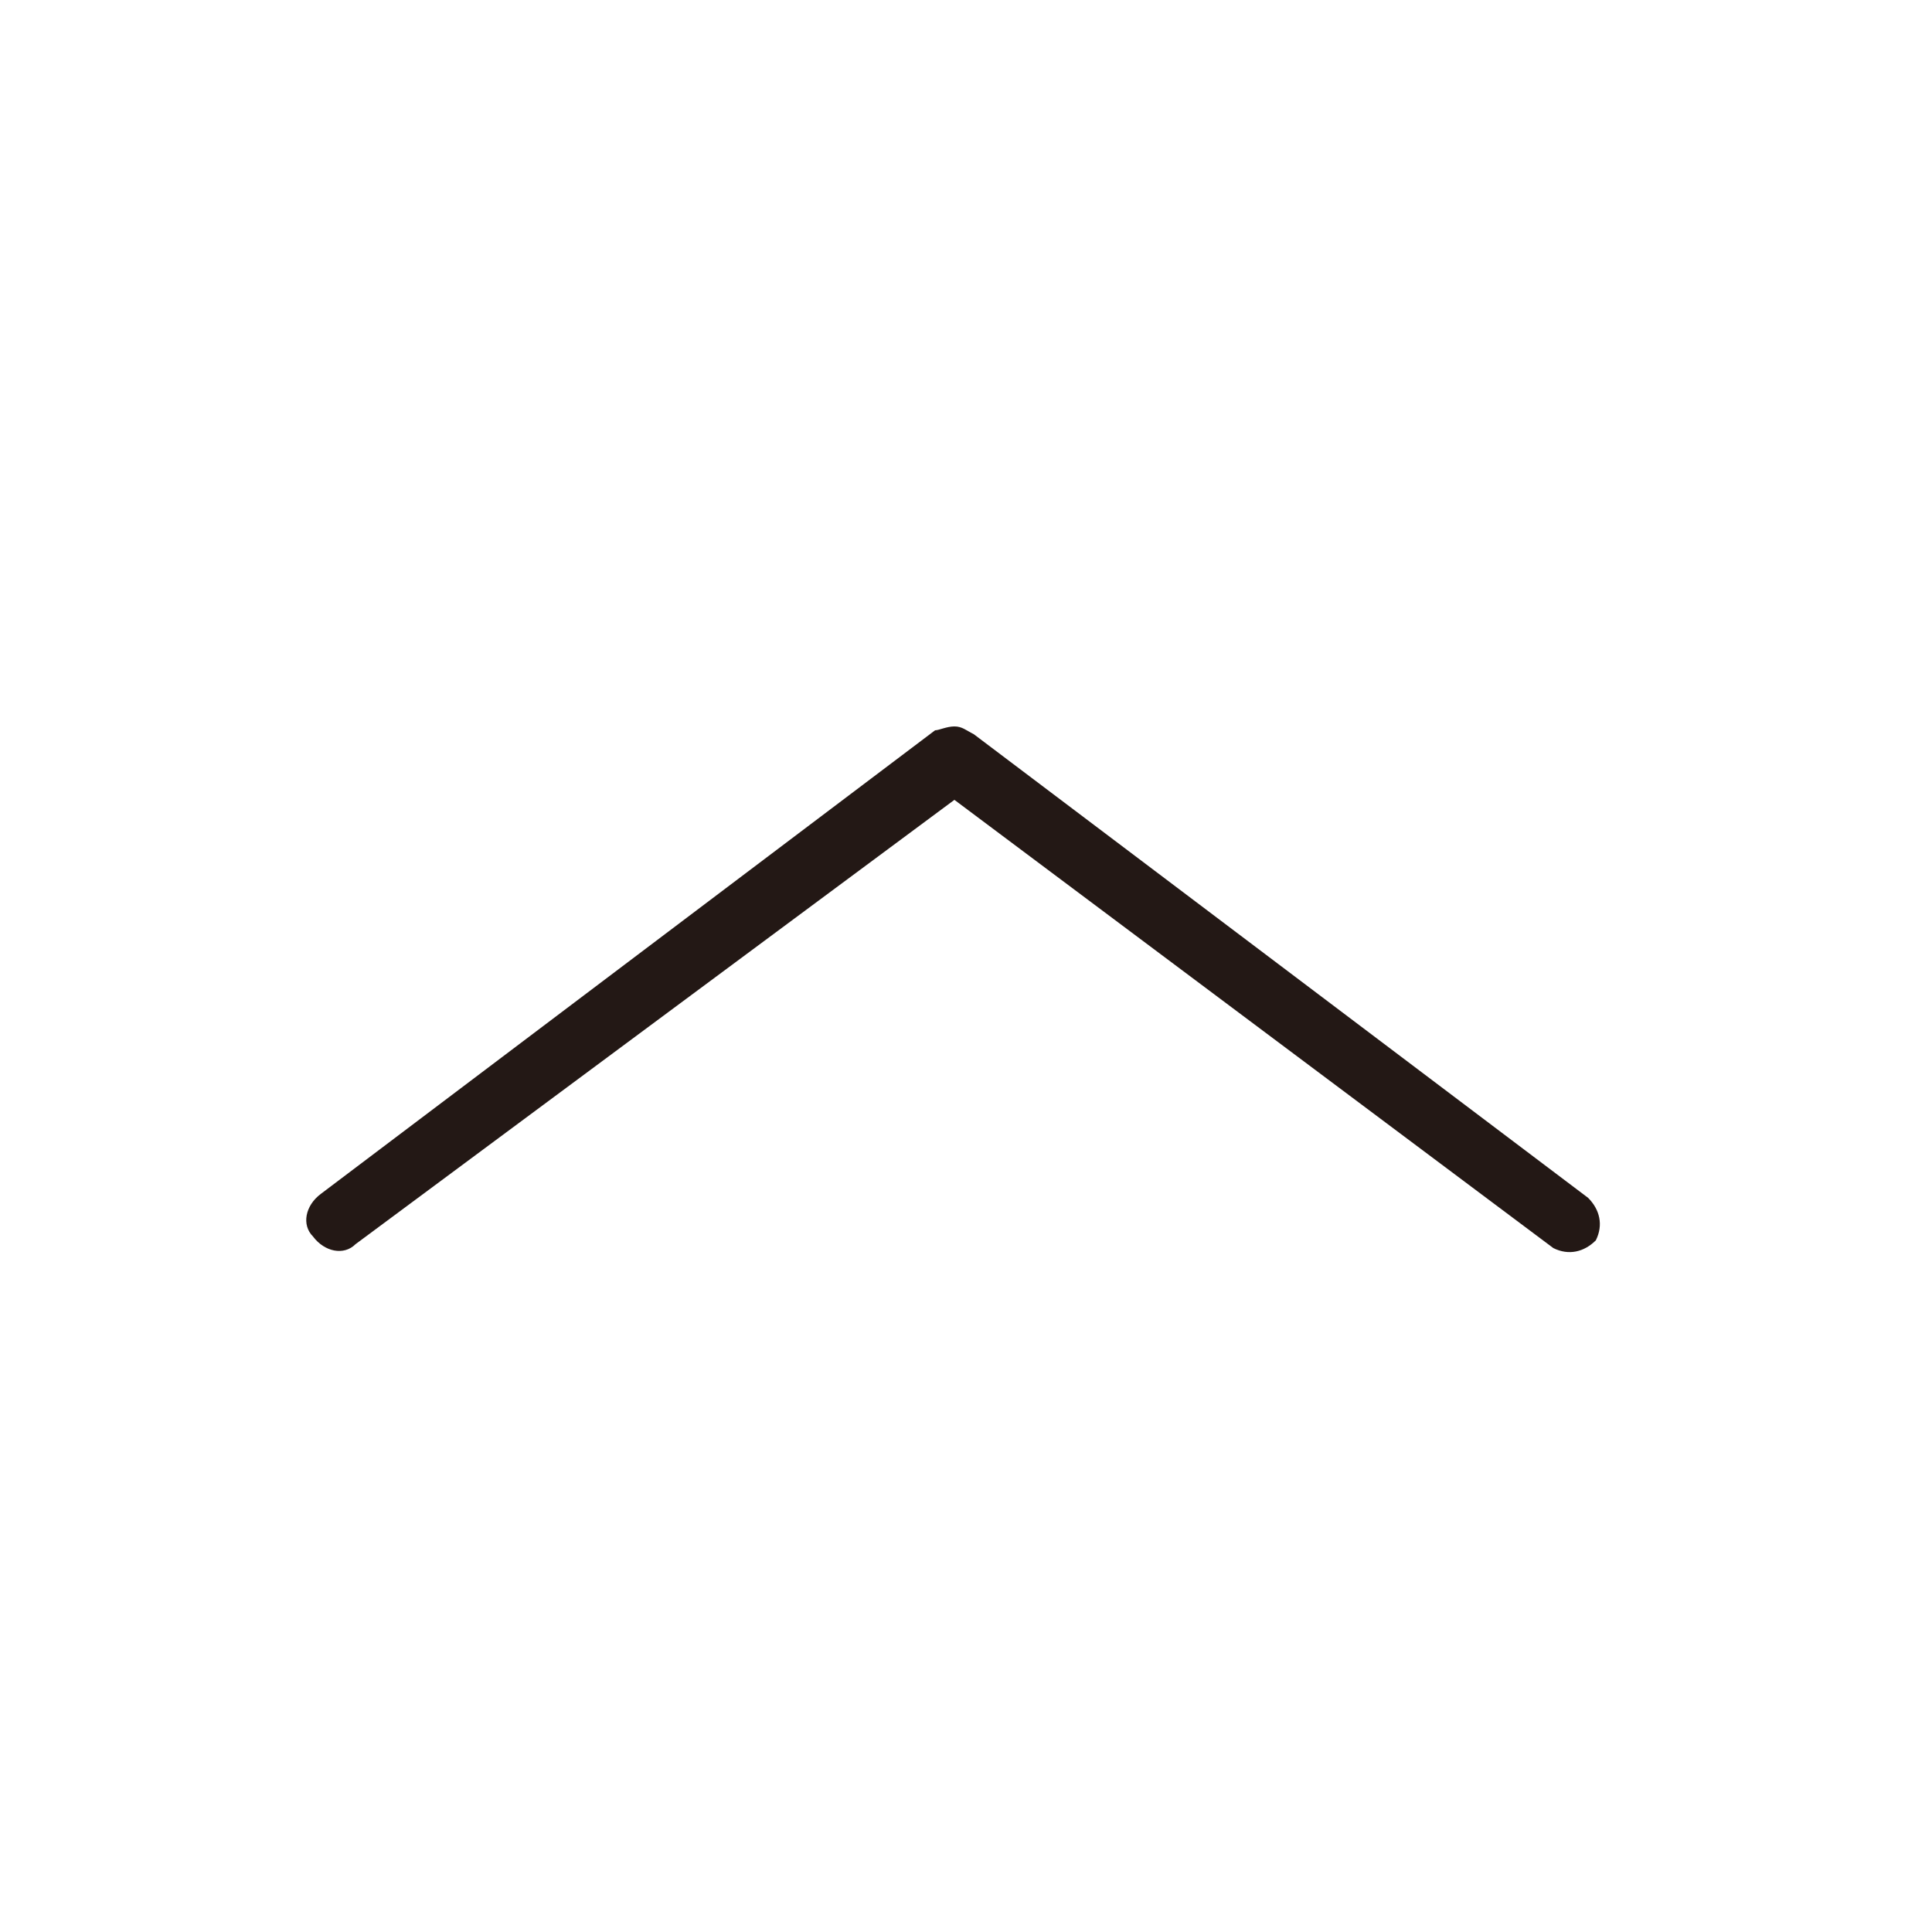 <?xml version="1.0" encoding="utf-8"?>
<!-- Generator: Adobe Illustrator 21.0.0, SVG Export Plug-In . SVG Version: 6.00 Build 0)  -->
<!DOCTYPE svg PUBLIC "-//W3C//DTD SVG 1.1//EN" "http://www.w3.org/Graphics/SVG/1.1/DTD/svg11.dtd">
<svg version="1.1" id="レイヤー_1" xmlns="http://www.w3.org/2000/svg" xmlns:xlink="http://www.w3.org/1999/xlink" x="0px"
	 y="0px" viewBox="0 0 50 50" style="enable-background:new 0 0 50 50;" xml:space="preserve">
<style type="text/css">
	.st0{fill:#231815;}
</style>
<path id="XMLID_1_" class="st0" d="M24.7,18.8c0.2,0,0.3,0.1,0.5,0.2l15.9,12c0.3,0.3,0.4,0.7,0.2,1.1c-0.3,0.3-0.7,0.4-1.1,0.2
	L24.7,20.7L9.2,32.2c-0.3,0.3-0.8,0.2-1.1-0.2c-0.3-0.3-0.2-0.8,0.2-1.1l15.9-12C24.3,18.9,24.5,18.8,24.7,18.8z"/>
</svg>
